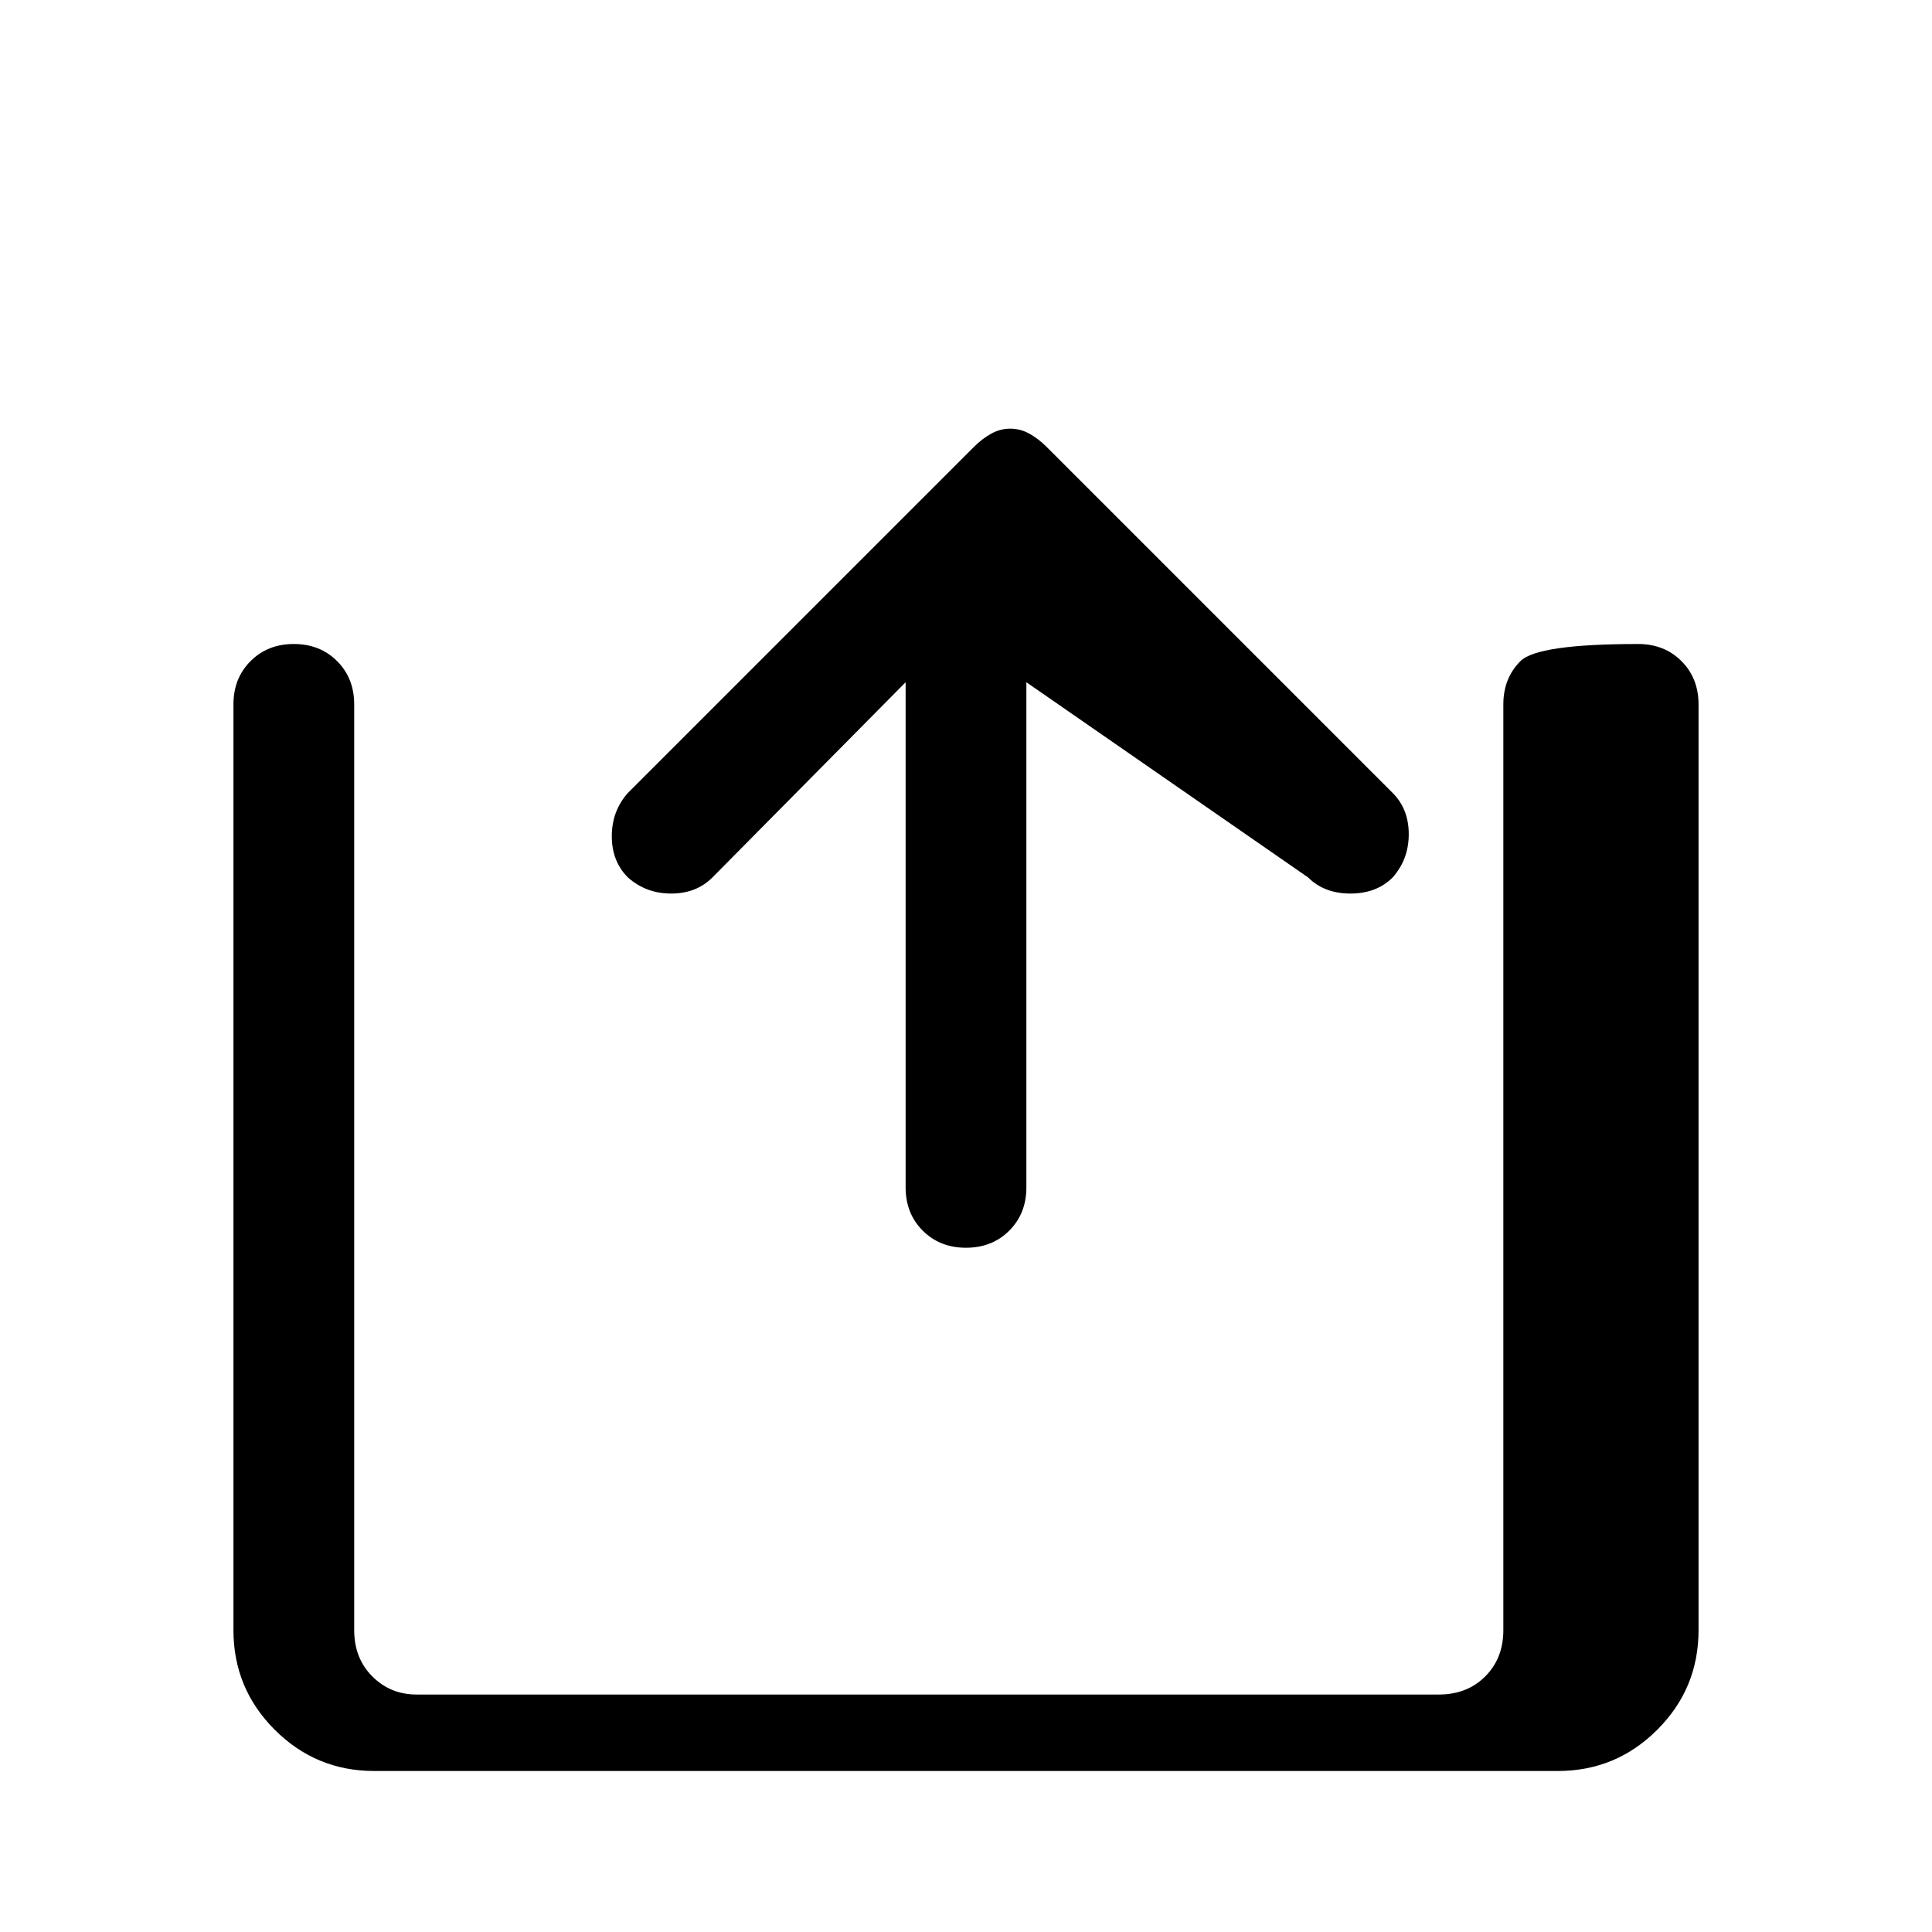 <svg xmlns="http://www.w3.org/2000/svg" height="24" viewBox="0 96 960 960" width="24"><path d="M480 716q-13 0-21.5-8.5T450 686V435L354 532q-8 8-20.5 8t-21.5-8q-8-8-8-20.5t8-21.5l172-172q4-4 8.5-6.5t9.5-2.5q5 0 9.5 2.5t8.5 6.5l172 172q8 8 8 20.5t-8 21.5q-8 8-21 8t-21-8L510 435v251q0 13-8.5 21.5T480 716Zm-294 260q-29 0-49.5-20.5T116 906V446q0-13 8.5-21.5T146 416q13 0 21.5 8.5T176 446v460q0 14 9 23t22 9h508q14 0 23-9t9-23V446q0-13 8.5-21.5T814 416q13 0 21.5 8.5T844 446v460q0 29-20.5 49.5T774 976H186Z"/></svg>
